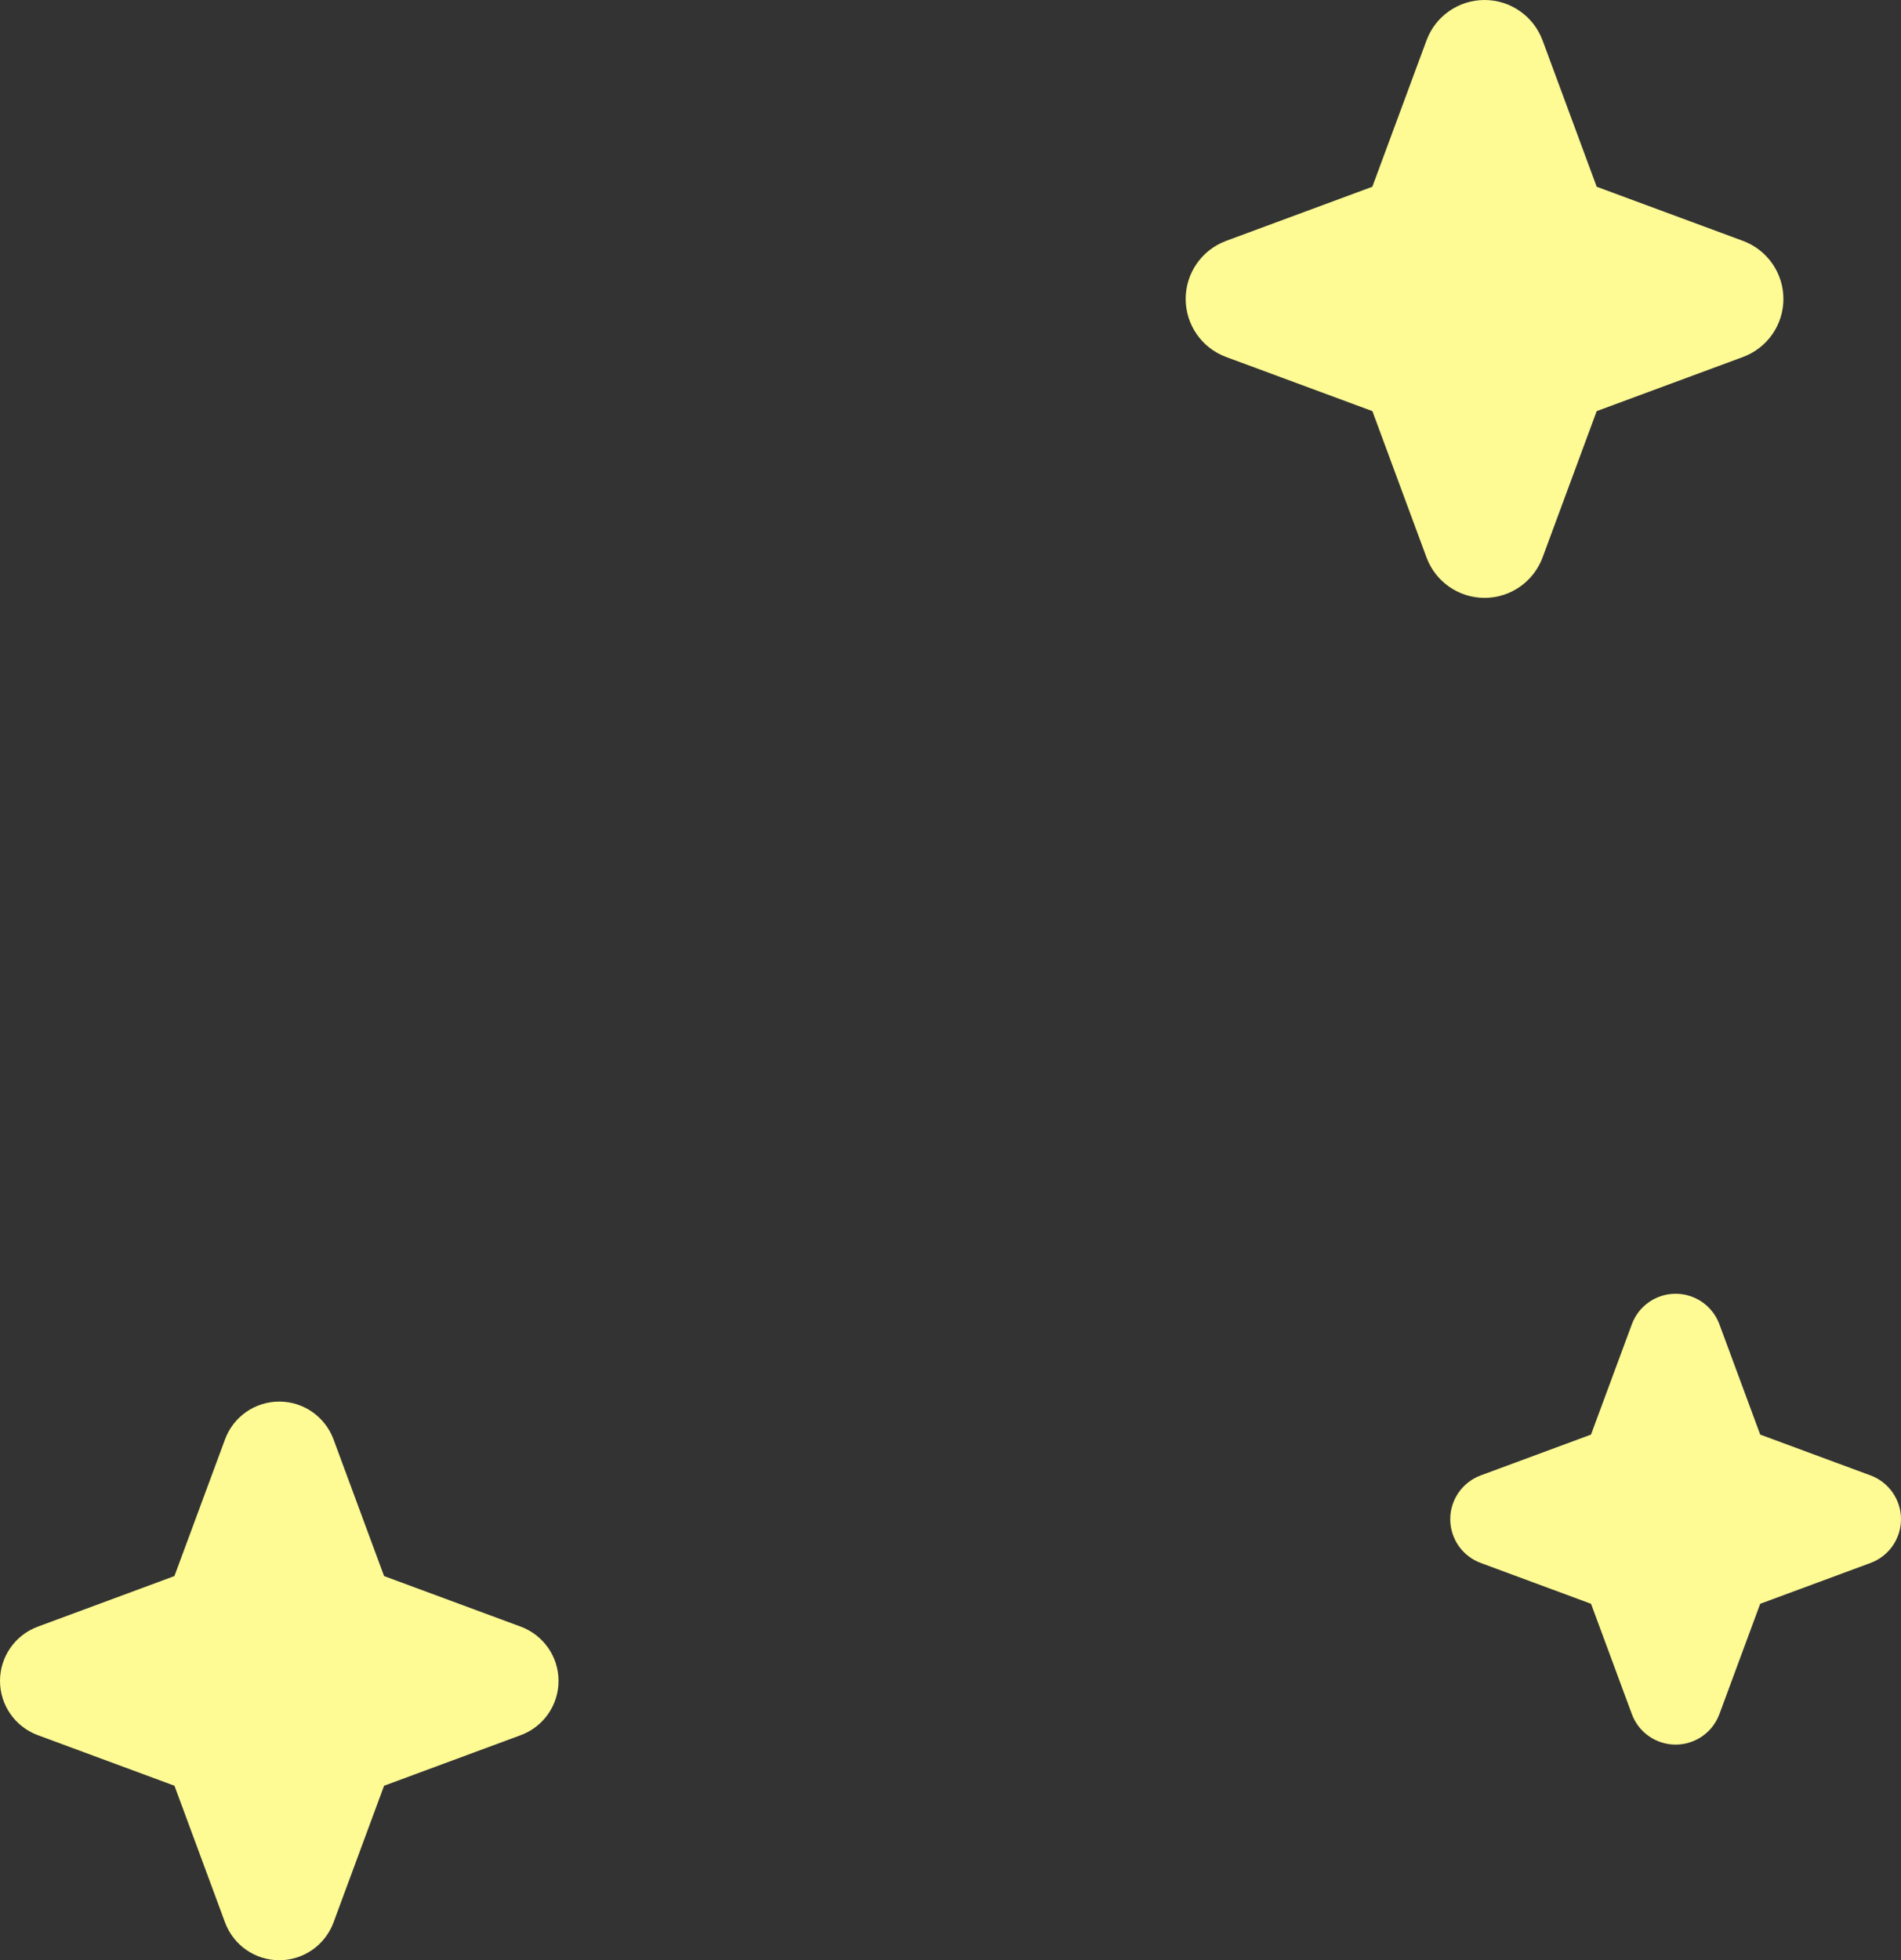 <svg width="194" height="200" viewBox="0 0 194 200" fill="none" xmlns="http://www.w3.org/2000/svg">
<rect x="0" y="0" width="194" height="200" fill="#333333" stroke="none"/>
<path d="M179.632 146.368L190.891 150.534C192.762 151.229 194 153.01 194 155C194 156.995 192.762 158.771 190.891 159.466L179.632 163.632L175.466 174.891C174.771 176.762 172.99 178 171 178C169.01 178 167.229 176.762 166.534 174.891L162.368 163.632L151.109 159.466C149.238 158.771 148 156.99 148 155C148 153.01 149.238 151.229 151.109 150.534L162.364 146.368L166.534 135.109C167.225 133.238 169.005 132 171 132C172.99 132 174.771 133.238 175.466 135.109L179.632 146.368Z" fill="#FEFA94"/>
<path d="M39.196 160.804L53.148 165.966C55.466 166.828 57 169.034 57 171.5C57 173.972 55.466 176.172 53.148 177.034L39.196 182.196L34.034 196.148C33.172 198.466 30.966 200 28.5 200C26.034 200 23.828 198.466 22.966 196.148L17.804 182.196L3.852 177.034C1.534 176.172 0 173.966 0 171.5C0 169.034 1.534 166.828 3.852 165.966L17.799 160.804L22.966 146.852C23.822 144.534 26.028 143 28.5 143C30.966 143 33.172 144.534 34.034 146.852L39.196 160.804Z" fill="#FEFA94"/>
<path d="M162.946 19.054L177.877 24.578C180.359 25.5 182 27.861 182 30.5C182 33.145 180.359 35.5 177.877 36.422L162.946 41.946L157.422 56.877C156.5 59.358 154.139 61 151.5 61C148.861 61 146.5 59.358 145.578 56.877L140.054 41.946L125.123 36.422C122.641 35.5 121 33.139 121 30.5C121 27.861 122.641 25.5 125.123 24.578L140.048 19.054L145.578 4.123C146.493 1.641 148.855 0 151.5 0C154.139 0 156.5 1.641 157.422 4.123L162.946 19.054Z" fill="#FEFA94"/>
</svg>
